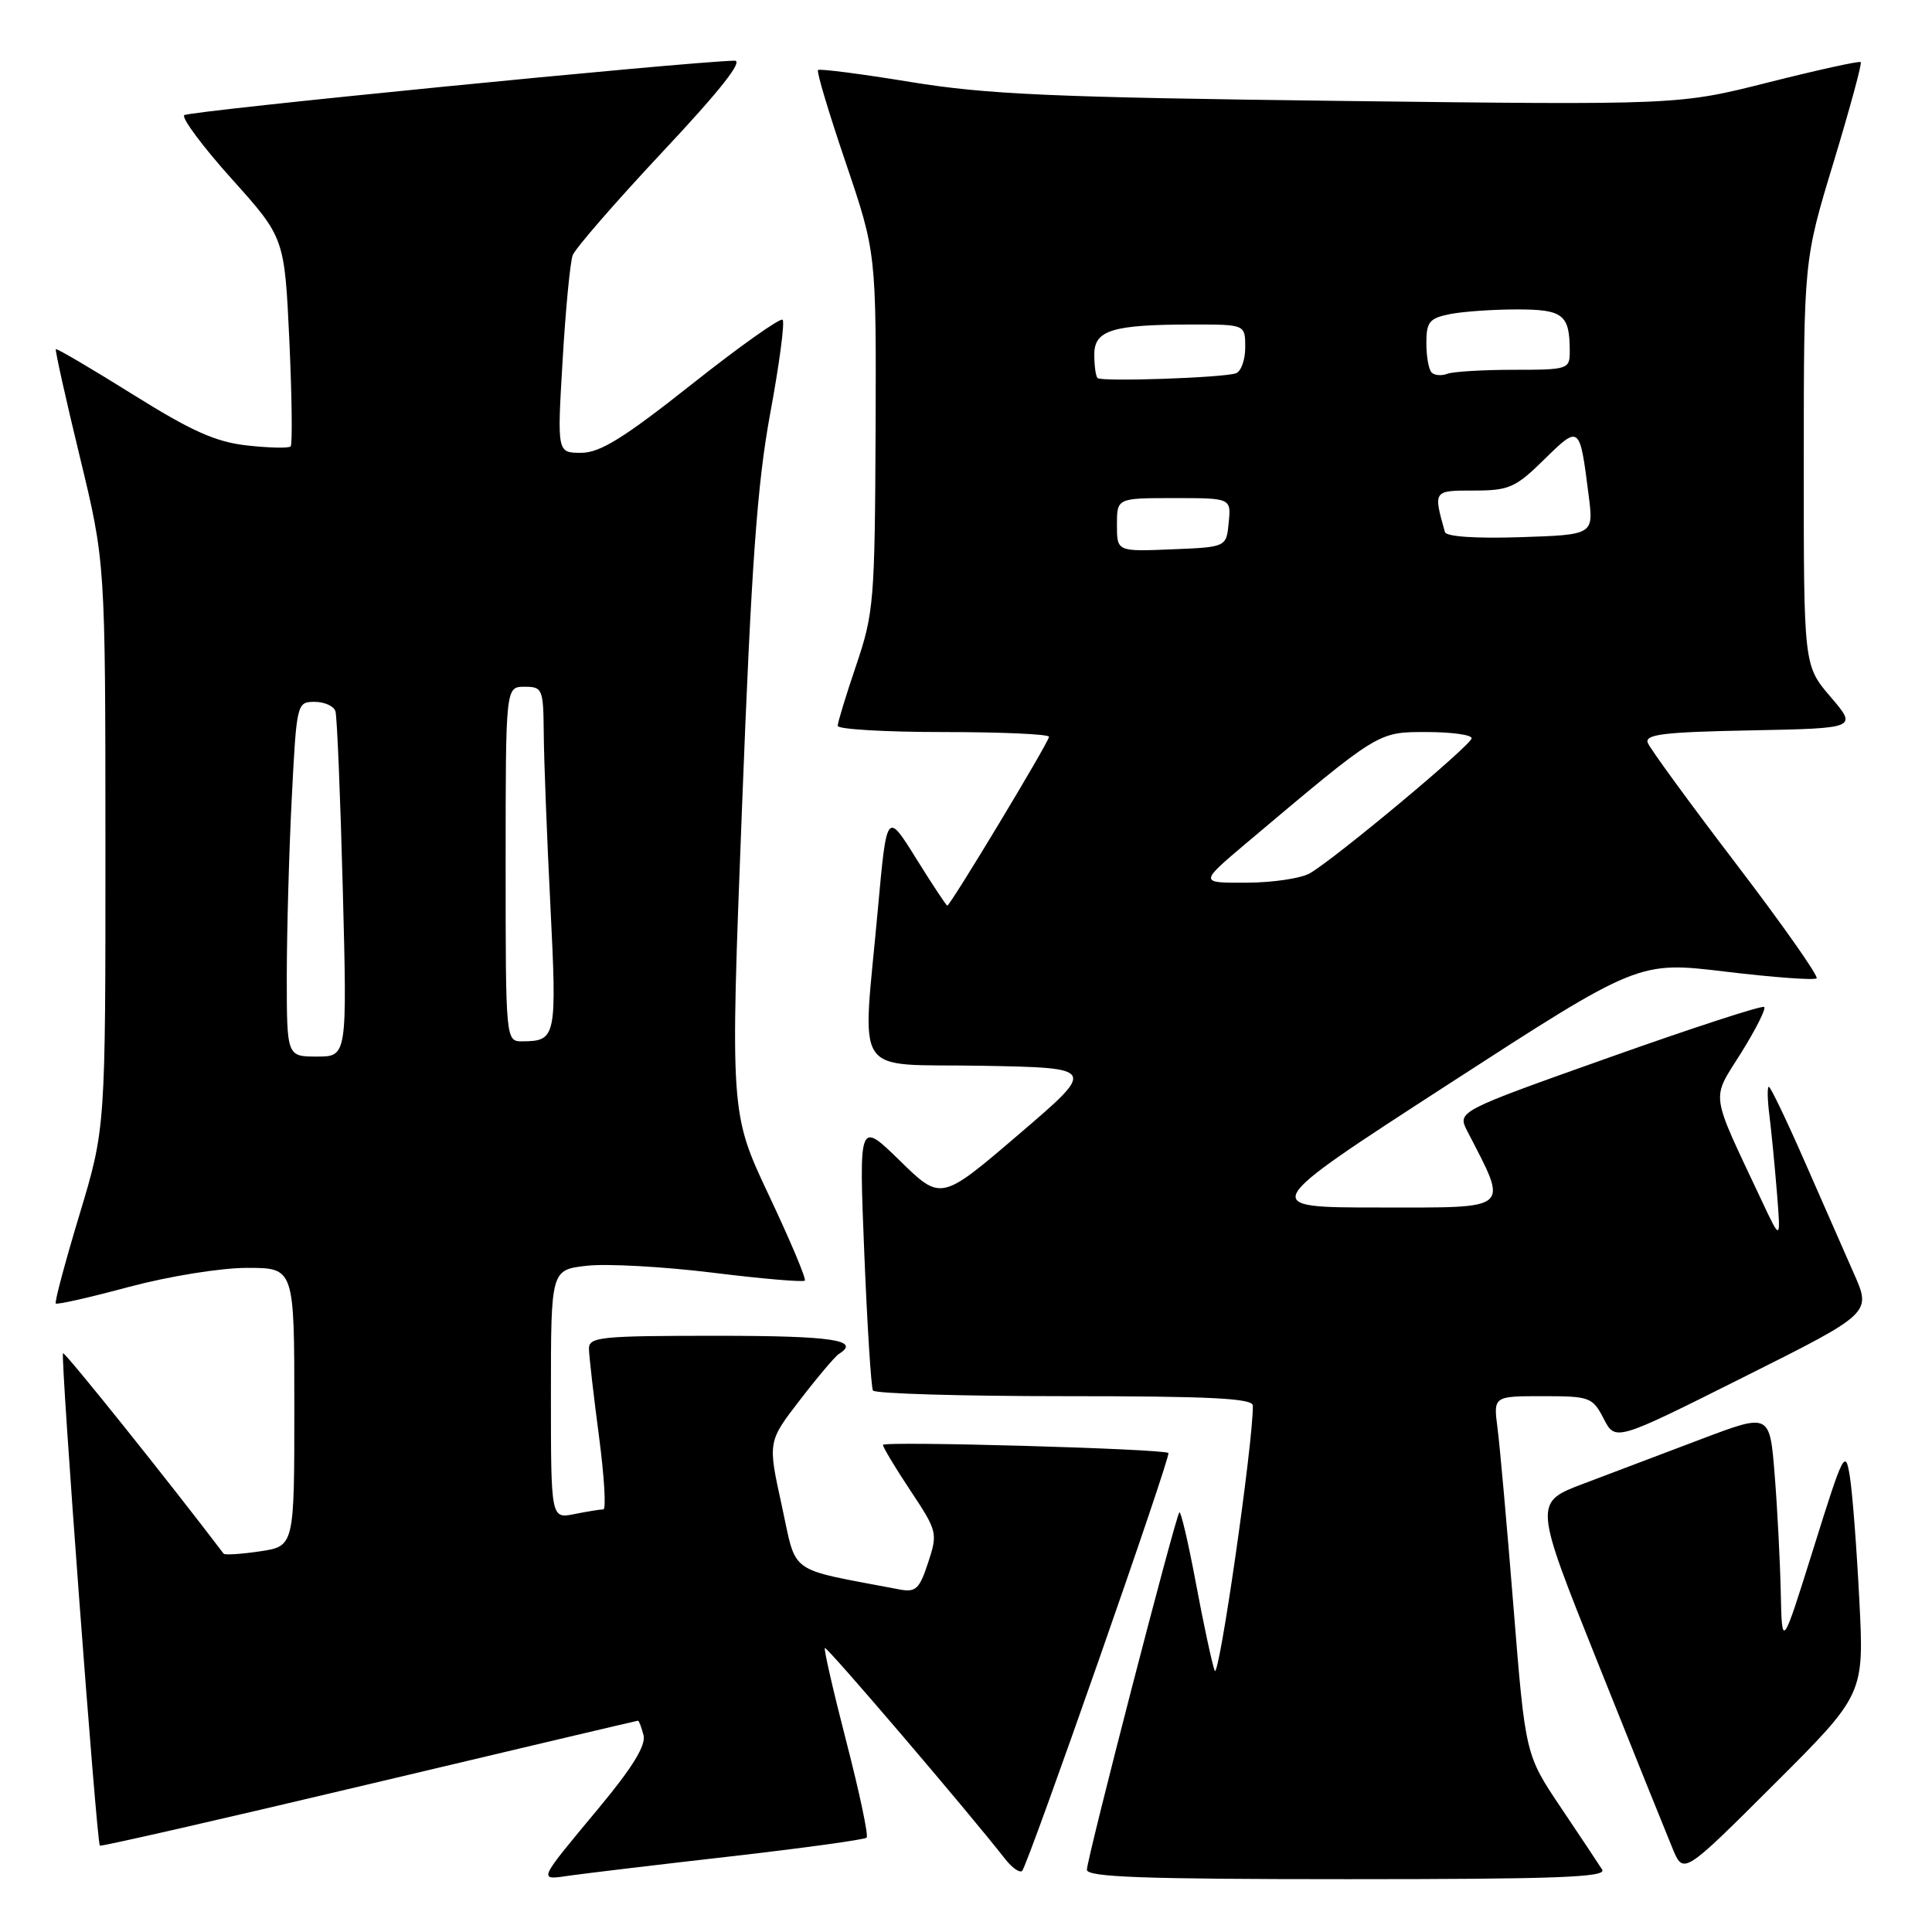 <?xml version="1.0" encoding="UTF-8" standalone="no"?>
<!DOCTYPE svg PUBLIC "-//W3C//DTD SVG 1.1//EN" "http://www.w3.org/Graphics/SVG/1.1/DTD/svg11.dtd" >
<svg xmlns="http://www.w3.org/2000/svg" xmlns:xlink="http://www.w3.org/1999/xlink" version="1.1" viewBox="0 0 256 256">
 <g >
 <path fill="currentColor"
d=" M 96.93 245.97 C 106.51 244.87 114.57 243.76 114.83 243.50 C 115.10 243.24 113.89 237.54 112.16 230.84 C 110.43 224.14 109.14 218.53 109.30 218.37 C 109.55 218.12 128.29 240.05 133.18 246.32 C 134.11 247.50 135.12 248.21 135.44 247.90 C 136.22 247.11 155.21 192.86 154.82 192.53 C 154.15 191.97 117.00 190.92 117.00 191.46 C 117.00 191.77 118.64 194.51 120.65 197.53 C 124.21 202.90 124.27 203.14 122.98 207.06 C 121.81 210.61 121.35 211.03 119.08 210.59 C 104.12 207.73 105.63 208.82 103.59 199.49 C 101.73 191.03 101.73 191.03 106.01 185.49 C 108.36 182.43 110.68 179.70 111.15 179.41 C 114.12 177.57 110.32 177.00 95.00 177.00 C 79.46 177.00 78.00 177.15 78.04 178.75 C 78.06 179.71 78.65 184.89 79.36 190.25 C 80.07 195.61 80.33 200.00 79.95 200.00 C 79.56 200.00 77.84 200.28 76.12 200.62 C 73.00 201.25 73.00 201.25 73.00 184.76 C 73.00 168.26 73.00 168.26 77.75 167.72 C 80.36 167.42 87.84 167.83 94.37 168.63 C 100.90 169.44 106.42 169.91 106.64 169.69 C 106.86 169.47 104.72 164.39 101.89 158.40 C 96.75 147.50 96.75 147.50 98.32 107.00 C 99.57 74.63 100.33 64.13 102.07 54.71 C 103.27 48.23 104.01 42.67 103.70 42.37 C 103.40 42.07 97.98 45.91 91.67 50.91 C 82.65 58.05 79.51 60.00 77.01 60.00 C 73.82 60.00 73.82 60.00 74.55 47.75 C 74.94 41.01 75.55 34.75 75.88 33.83 C 76.22 32.92 81.60 26.73 87.83 20.08 C 95.42 11.99 98.56 8.01 97.33 8.04 C 90.78 8.20 24.96 14.71 24.41 15.26 C 24.04 15.63 26.87 19.44 30.72 23.72 C 37.70 31.50 37.70 31.50 38.34 45.10 C 38.68 52.58 38.76 58.90 38.51 59.15 C 38.26 59.41 35.68 59.35 32.77 59.03 C 28.59 58.57 25.41 57.15 17.56 52.24 C 12.10 48.83 7.53 46.14 7.40 46.27 C 7.28 46.39 8.70 52.80 10.57 60.50 C 13.96 74.50 13.96 74.50 13.97 112.00 C 13.98 149.50 13.98 149.50 10.53 160.95 C 8.63 167.25 7.21 172.55 7.39 172.72 C 7.56 172.90 11.94 171.91 17.10 170.52 C 22.39 169.11 29.23 168.00 32.75 168.00 C 39.00 168.00 39.00 168.00 39.00 186.44 C 39.00 204.88 39.00 204.88 34.45 205.56 C 31.95 205.93 29.78 206.07 29.63 205.87 C 22.60 196.59 8.58 179.08 8.35 179.31 C 7.99 179.67 12.81 244.15 13.23 244.56 C 13.38 244.70 29.43 241.04 48.91 236.41 C 68.38 231.79 84.42 228.00 84.54 228.00 C 84.67 228.00 84.99 228.86 85.27 229.92 C 85.62 231.25 83.81 234.20 79.37 239.54 C 71.07 249.53 71.23 249.14 75.68 248.50 C 77.78 248.21 87.34 247.06 96.93 245.97 Z  M 212.30 247.74 C 211.86 247.04 209.39 243.33 206.81 239.49 C 202.12 232.50 202.12 232.50 200.55 213.00 C 199.69 202.28 198.74 191.59 198.43 189.25 C 197.88 185.00 197.88 185.00 204.41 185.00 C 210.66 185.00 211.02 185.13 212.50 187.99 C 214.05 190.99 214.05 190.99 231.01 182.49 C 247.98 174.00 247.98 174.00 245.65 168.75 C 244.38 165.86 241.41 159.11 239.06 153.75 C 236.71 148.39 234.60 144.00 234.38 144.00 C 234.16 144.00 234.19 145.69 234.45 147.75 C 234.71 149.81 235.16 154.43 235.45 158.00 C 235.97 164.50 235.97 164.50 233.39 159.00 C 226.51 144.37 226.72 145.88 230.69 139.54 C 232.63 136.43 234.02 133.69 233.77 133.43 C 233.52 133.18 224.26 136.20 213.20 140.13 C 193.09 147.27 193.09 147.27 194.43 149.89 C 199.90 160.51 200.49 160.00 182.80 160.00 C 166.70 160.00 166.70 160.00 191.90 143.68 C 217.11 127.36 217.11 127.36 228.66 128.75 C 235.00 129.51 240.43 129.91 240.71 129.63 C 240.99 129.35 236.19 122.52 230.04 114.46 C 223.89 106.40 218.63 99.19 218.34 98.43 C 217.91 97.31 220.43 97.00 231.97 96.78 C 246.12 96.50 246.12 96.50 242.56 92.34 C 239.00 88.18 239.00 88.18 239.01 61.34 C 239.01 34.50 239.01 34.50 242.95 21.53 C 245.11 14.39 246.74 8.41 246.56 8.23 C 246.39 8.05 240.89 9.26 234.35 10.91 C 222.45 13.92 222.45 13.92 177.48 13.37 C 139.41 12.90 130.68 12.51 120.63 10.86 C 114.10 9.79 108.59 9.08 108.39 9.28 C 108.18 9.48 109.84 15.01 112.07 21.57 C 116.11 33.50 116.11 33.50 116.02 57.19 C 115.92 79.60 115.78 81.28 113.46 88.12 C 112.11 92.10 111.00 95.72 111.00 96.18 C 111.00 96.63 117.30 97.00 125.00 97.00 C 132.70 97.00 139.00 97.28 139.00 97.63 C 139.00 98.30 125.92 120.00 125.52 120.00 C 125.39 120.00 123.53 117.19 121.39 113.75 C 117.50 107.50 117.50 107.50 116.32 120.50 C 114.26 143.31 112.66 140.91 130.15 141.22 C 145.29 141.50 145.29 141.50 134.99 150.31 C 124.69 159.13 124.69 159.13 119.25 153.81 C 113.81 148.50 113.81 148.50 114.52 166.00 C 114.91 175.62 115.43 183.84 115.67 184.25 C 115.92 184.66 127.34 185.00 141.06 185.00 C 160.34 185.00 166.00 185.28 166.01 186.25 C 166.07 191.09 161.49 222.86 160.95 221.37 C 160.58 220.34 159.46 215.12 158.46 209.76 C 157.46 204.41 156.47 200.19 156.27 200.40 C 155.76 200.91 144.04 246.21 144.02 247.75 C 144.00 248.73 151.57 249.00 178.55 249.00 C 206.15 249.00 212.94 248.75 212.30 247.74 Z  M 246.37 212.01 C 246.02 205.13 245.46 197.76 245.11 195.62 C 244.52 191.96 244.26 192.48 240.31 205.12 C 236.12 218.50 236.12 218.50 235.96 211.00 C 235.87 206.88 235.51 199.85 235.15 195.38 C 234.50 187.26 234.50 187.26 225.50 190.66 C 220.55 192.54 213.51 195.20 209.86 196.58 C 203.22 199.09 203.22 199.09 211.71 220.30 C 216.37 231.96 220.84 243.05 221.63 244.95 C 223.07 248.40 223.07 248.40 235.04 236.46 C 247.01 224.52 247.01 224.52 246.37 212.01 Z  M 38.00 129.25 C 38.01 123.34 38.30 112.76 38.66 105.75 C 39.30 93.17 39.34 93.00 41.69 93.00 C 42.99 93.00 44.24 93.56 44.45 94.25 C 44.66 94.94 45.10 105.51 45.42 117.75 C 46.00 140.00 46.00 140.00 42.00 140.00 C 38.00 140.00 38.00 140.00 38.00 129.25 Z  M 67.00 114.50 C 67.00 91.00 67.00 91.00 69.50 91.00 C 71.89 91.00 72.00 91.26 72.05 97.25 C 72.08 100.69 72.47 110.92 72.93 120.00 C 73.80 137.45 73.70 137.95 69.25 137.98 C 67.00 138.00 67.00 138.00 67.00 114.50 Z  M 165.19 111.68 C 182.83 96.82 182.53 97.00 189.04 97.00 C 192.32 97.00 195.00 97.37 195.00 97.82 C 195.00 98.69 177.06 113.67 173.57 115.71 C 172.43 116.38 168.66 116.95 165.19 116.96 C 158.89 117.00 158.89 117.00 165.19 111.68 Z  M 148.00 69.54 C 148.00 66.00 148.00 66.00 155.56 66.00 C 163.13 66.00 163.13 66.00 162.81 69.25 C 162.50 72.50 162.50 72.50 155.25 72.79 C 148.00 73.09 148.00 73.09 148.00 69.54 Z  M 191.46 70.50 C 189.91 64.98 189.89 65.00 195.31 65.00 C 199.95 65.00 200.81 64.62 204.61 60.89 C 209.32 56.27 209.32 56.27 210.51 65.68 C 211.17 70.86 211.17 70.86 201.45 71.18 C 195.55 71.37 191.63 71.11 191.46 70.50 Z  M 145.43 50.09 C 145.19 49.86 145.00 48.45 145.00 46.96 C 145.00 43.73 147.42 43.00 158.12 43.00 C 165.00 43.00 165.00 43.00 165.00 46.03 C 165.00 47.70 164.44 49.25 163.75 49.47 C 161.96 50.06 145.94 50.61 145.43 50.09 Z  M 189.70 49.36 C 189.31 48.98 189.00 47.22 189.00 45.46 C 189.00 42.66 189.40 42.17 192.12 41.62 C 193.84 41.28 197.85 41.00 201.02 41.00 C 207.15 41.00 208.00 41.68 208.00 46.58 C 208.00 48.92 207.76 49.00 200.58 49.00 C 196.50 49.00 192.54 49.24 191.78 49.53 C 191.02 49.82 190.08 49.75 189.70 49.36 Z "/>
</g>
</svg>